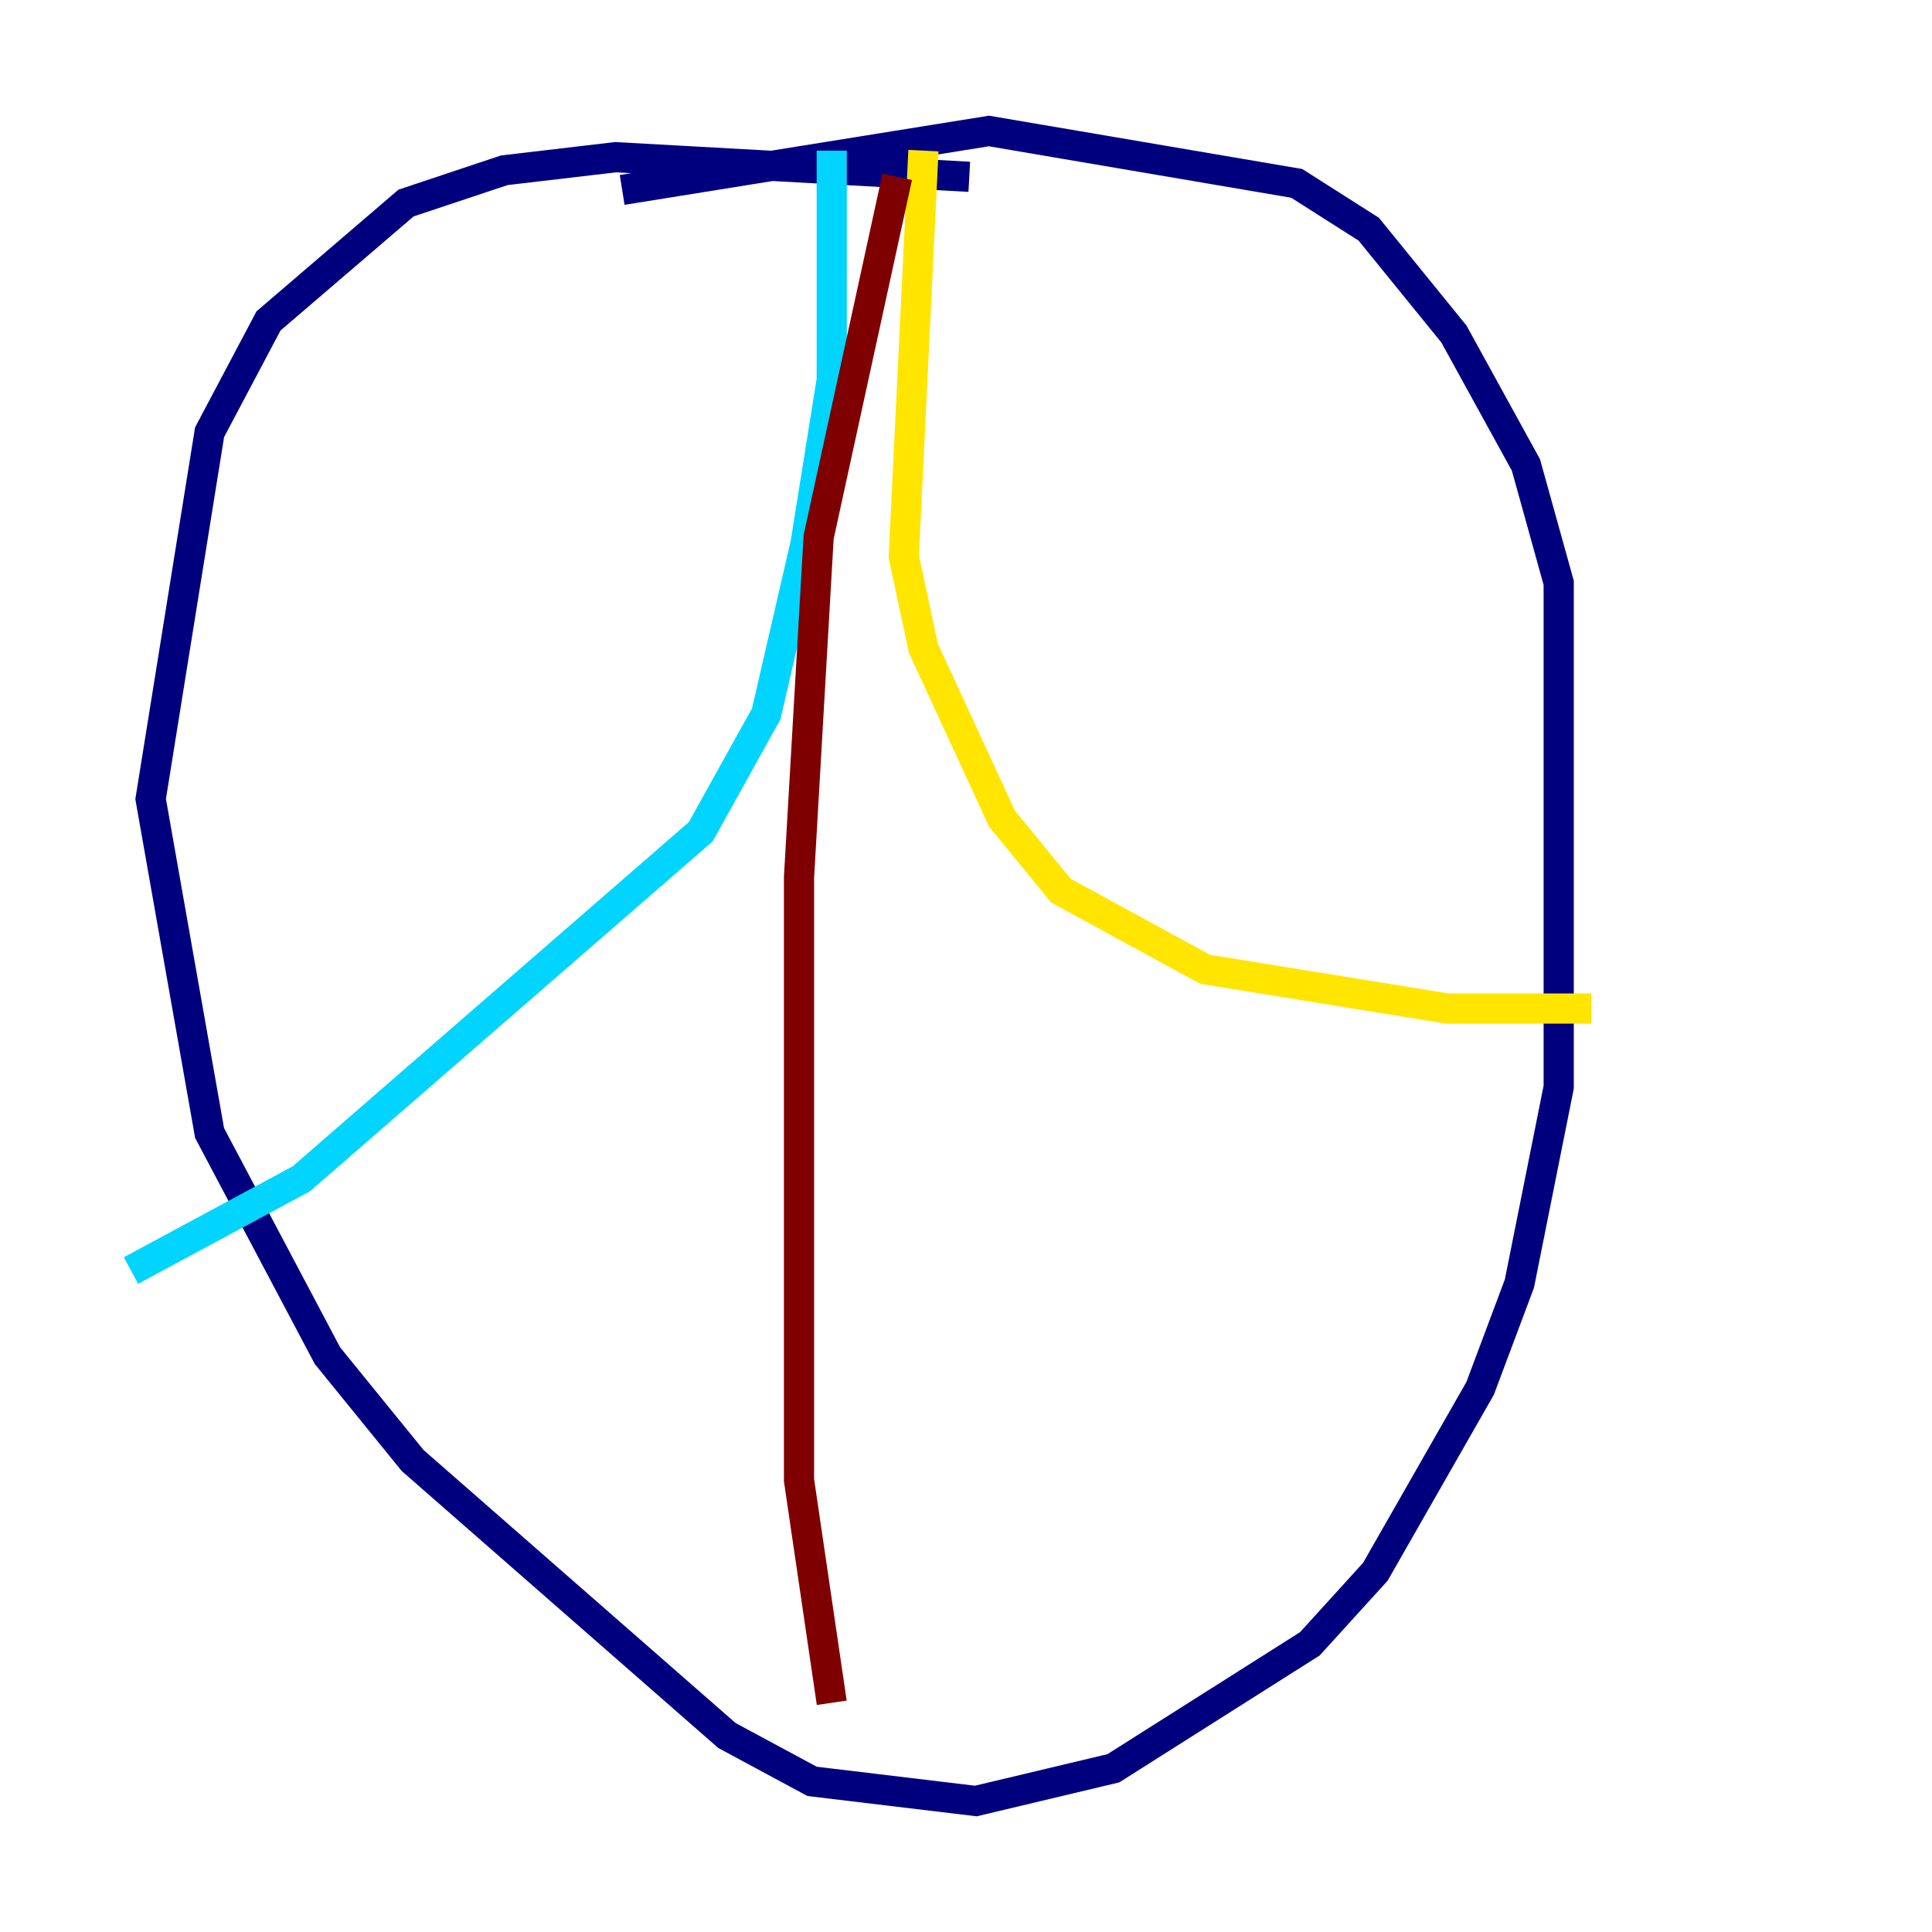 <?xml version="1.0" encoding="utf-8" ?>
<svg baseProfile="tiny" height="128" version="1.2" viewBox="0,0,128,128" width="128" xmlns="http://www.w3.org/2000/svg" xmlns:ev="http://www.w3.org/2001/xml-events" xmlns:xlink="http://www.w3.org/1999/xlink"><defs /><polyline fill="none" points="64.217,11.715 40.786,10.414 33.41,11.281 26.902,13.451 17.79,21.261 13.885,28.637 9.98,52.936 13.885,75.064 21.695,89.817 27.336,96.759 48.163,114.983 53.803,118.02 64.651,119.322 73.763,117.153 86.78,108.909 91.119,104.136 98.061,91.986 100.664,85.044 103.268,72.027 103.268,38.617 101.098,30.807 96.325,22.129 90.685,15.186 85.912,12.149 65.519,8.678 41.22,12.583" stroke="#00007f" stroke-width="2" /><polyline fill="none" points="55.105,9.98 55.105,25.166 53.37,36.014 50.766,47.295 46.427,55.105 19.959,78.102 8.678,84.176" stroke="#00d4ff" stroke-width="2" /><polyline fill="none" points="61.18,9.98 59.878,36.881 61.18,42.956 66.386,54.237 70.291,59.01 79.837,64.217 95.891,66.82 105.437,66.82" stroke="#ffe500" stroke-width="2" /><polyline fill="none" points="59.444,11.715 54.237,35.58 52.936,58.142 52.936,98.061 55.105,112.814" stroke="#7f0000" stroke-width="2" /></svg>